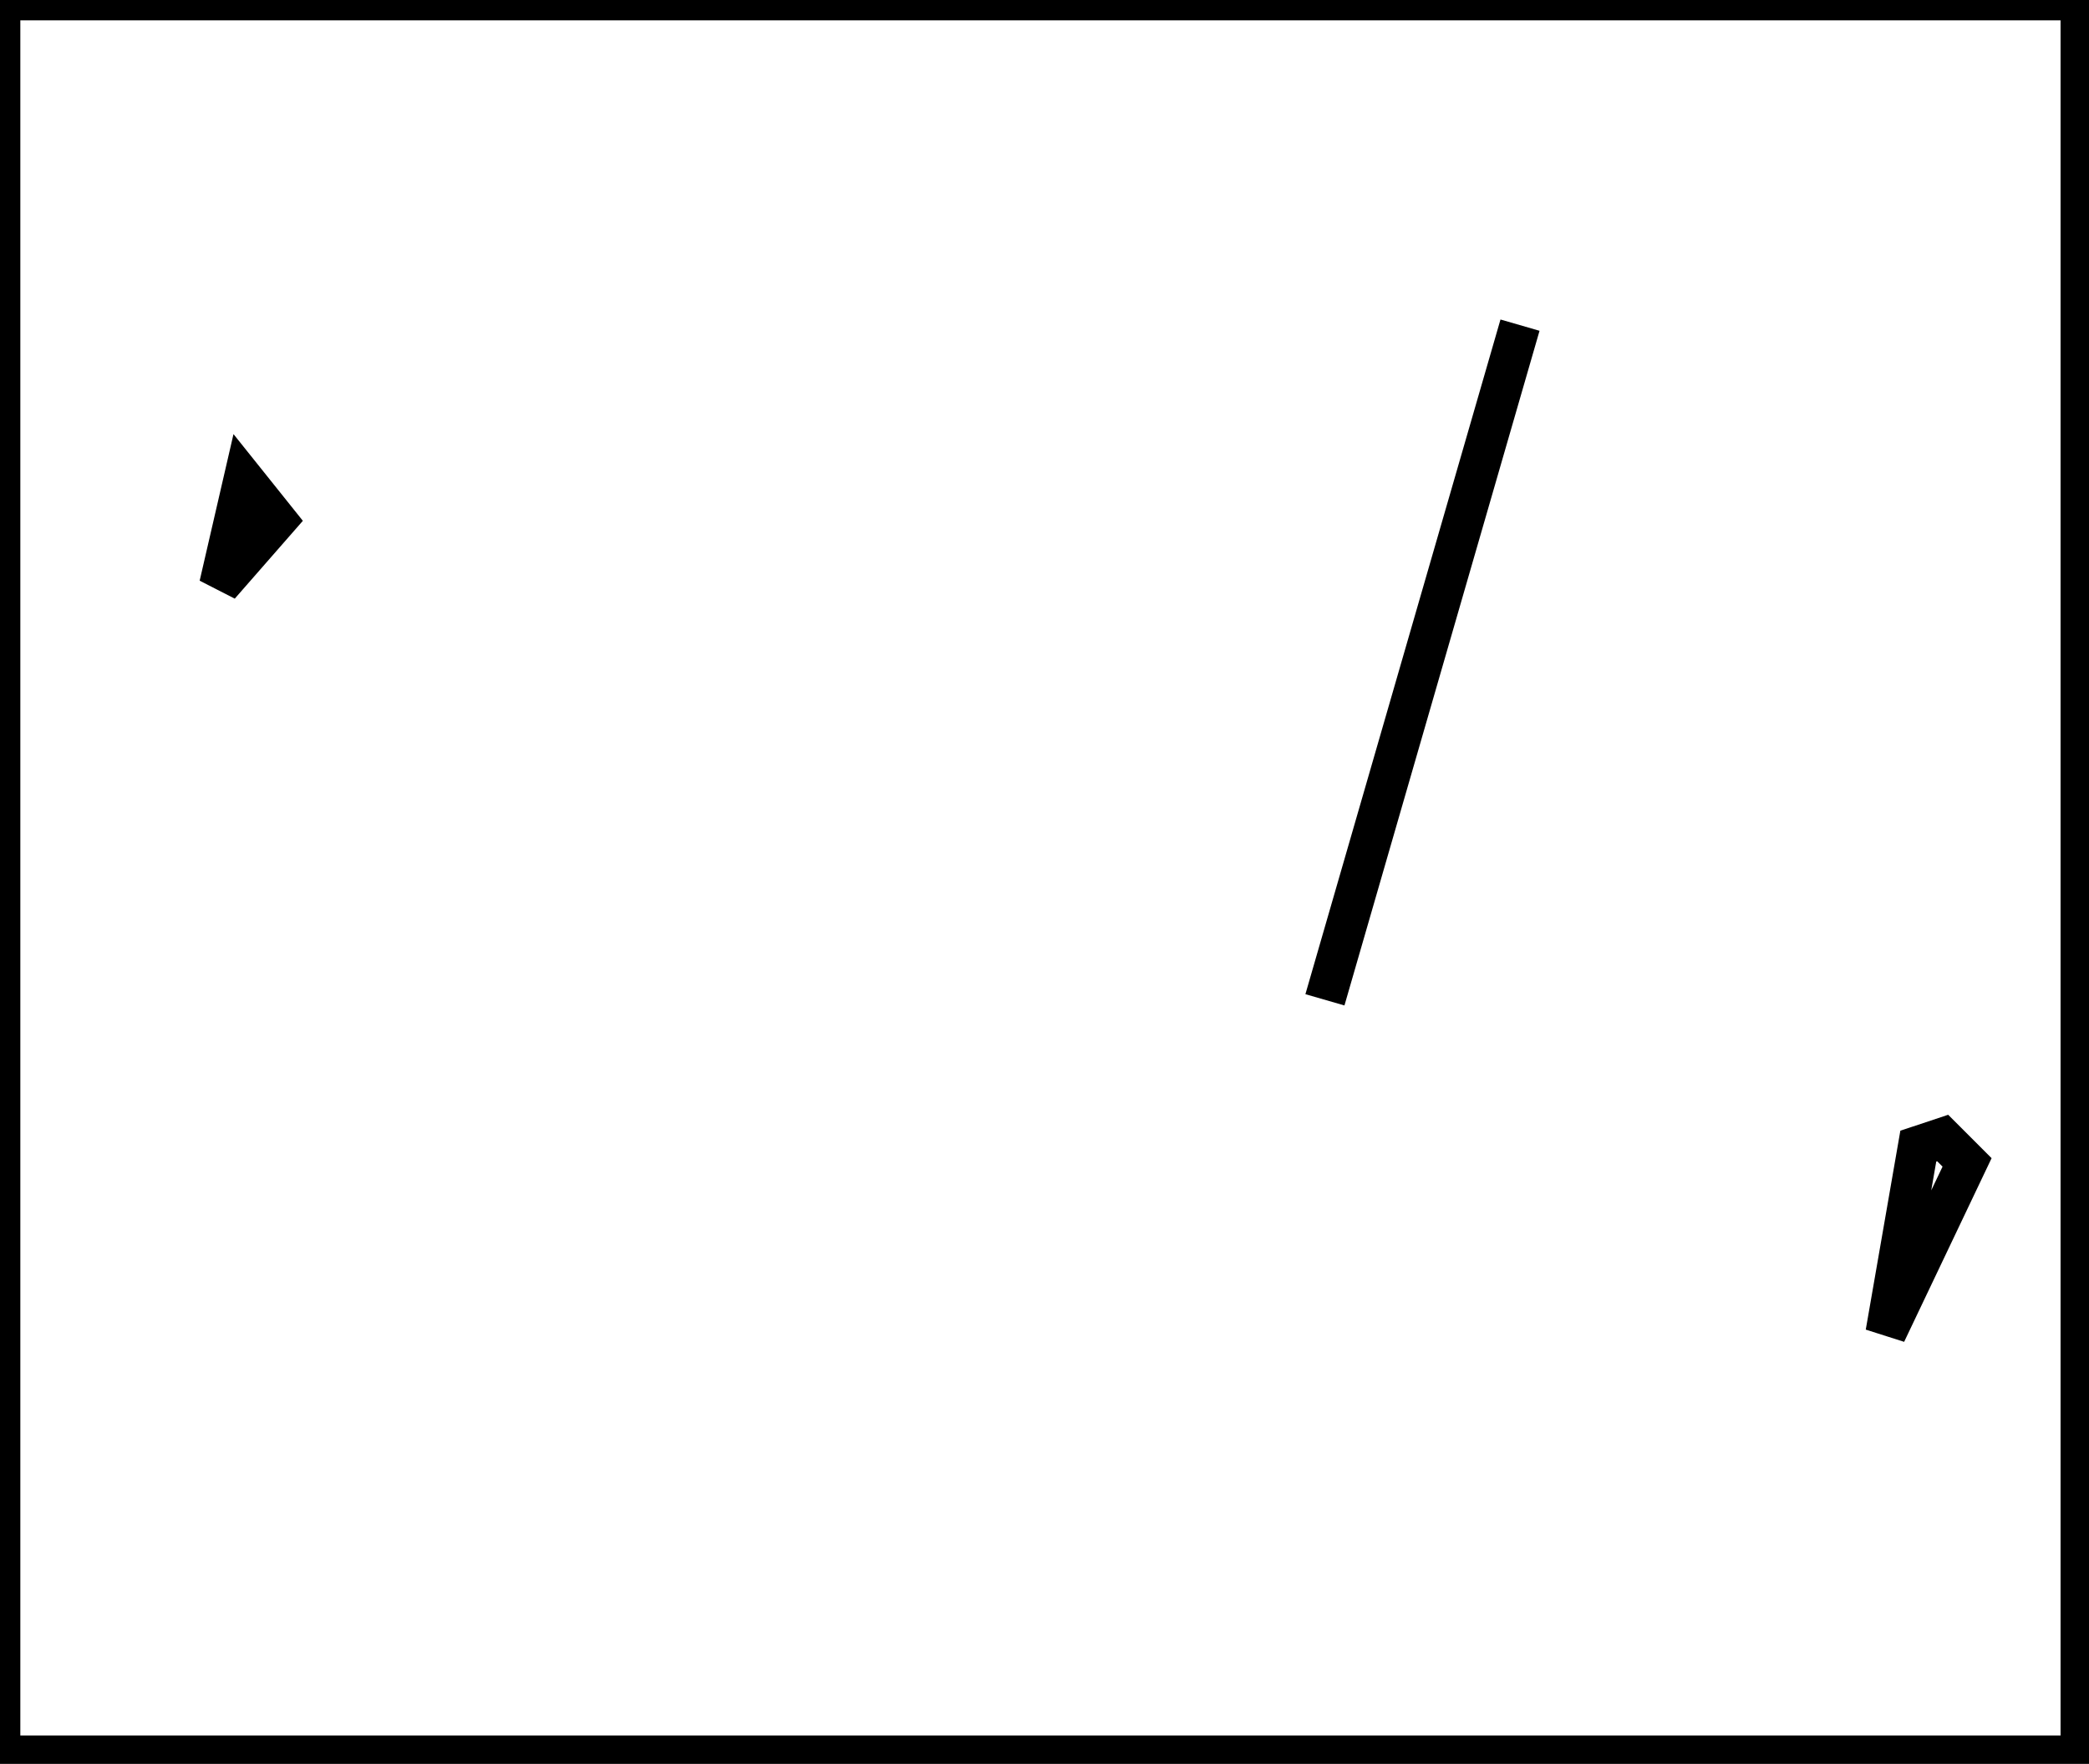 <?xml version="1.0" encoding="utf-8" ?>
<svg baseProfile="full" height="217" version="1.1" width="257" xmlns="http://www.w3.org/2000/svg" xmlns:ev="http://www.w3.org/2001/xml-events" xmlns:xlink="http://www.w3.org/1999/xlink"><defs /><rect fill="white" height="217" width="257" x="0" y="0" /><path d="M 163,123 L 187,40" fill="none" stroke="black" stroke-width="5" /><path d="M 239,140 L 236,141 L 232,164 L 242,143 Z" fill="none" stroke="black" stroke-width="5" /><path d="M 30,59 L 27,72 L 34,64 Z" fill="none" stroke="black" stroke-width="5" /><path d="M 0,0 L 0,216 L 256,216 L 256,0 Z" fill="none" stroke="black" stroke-width="5" /></svg>